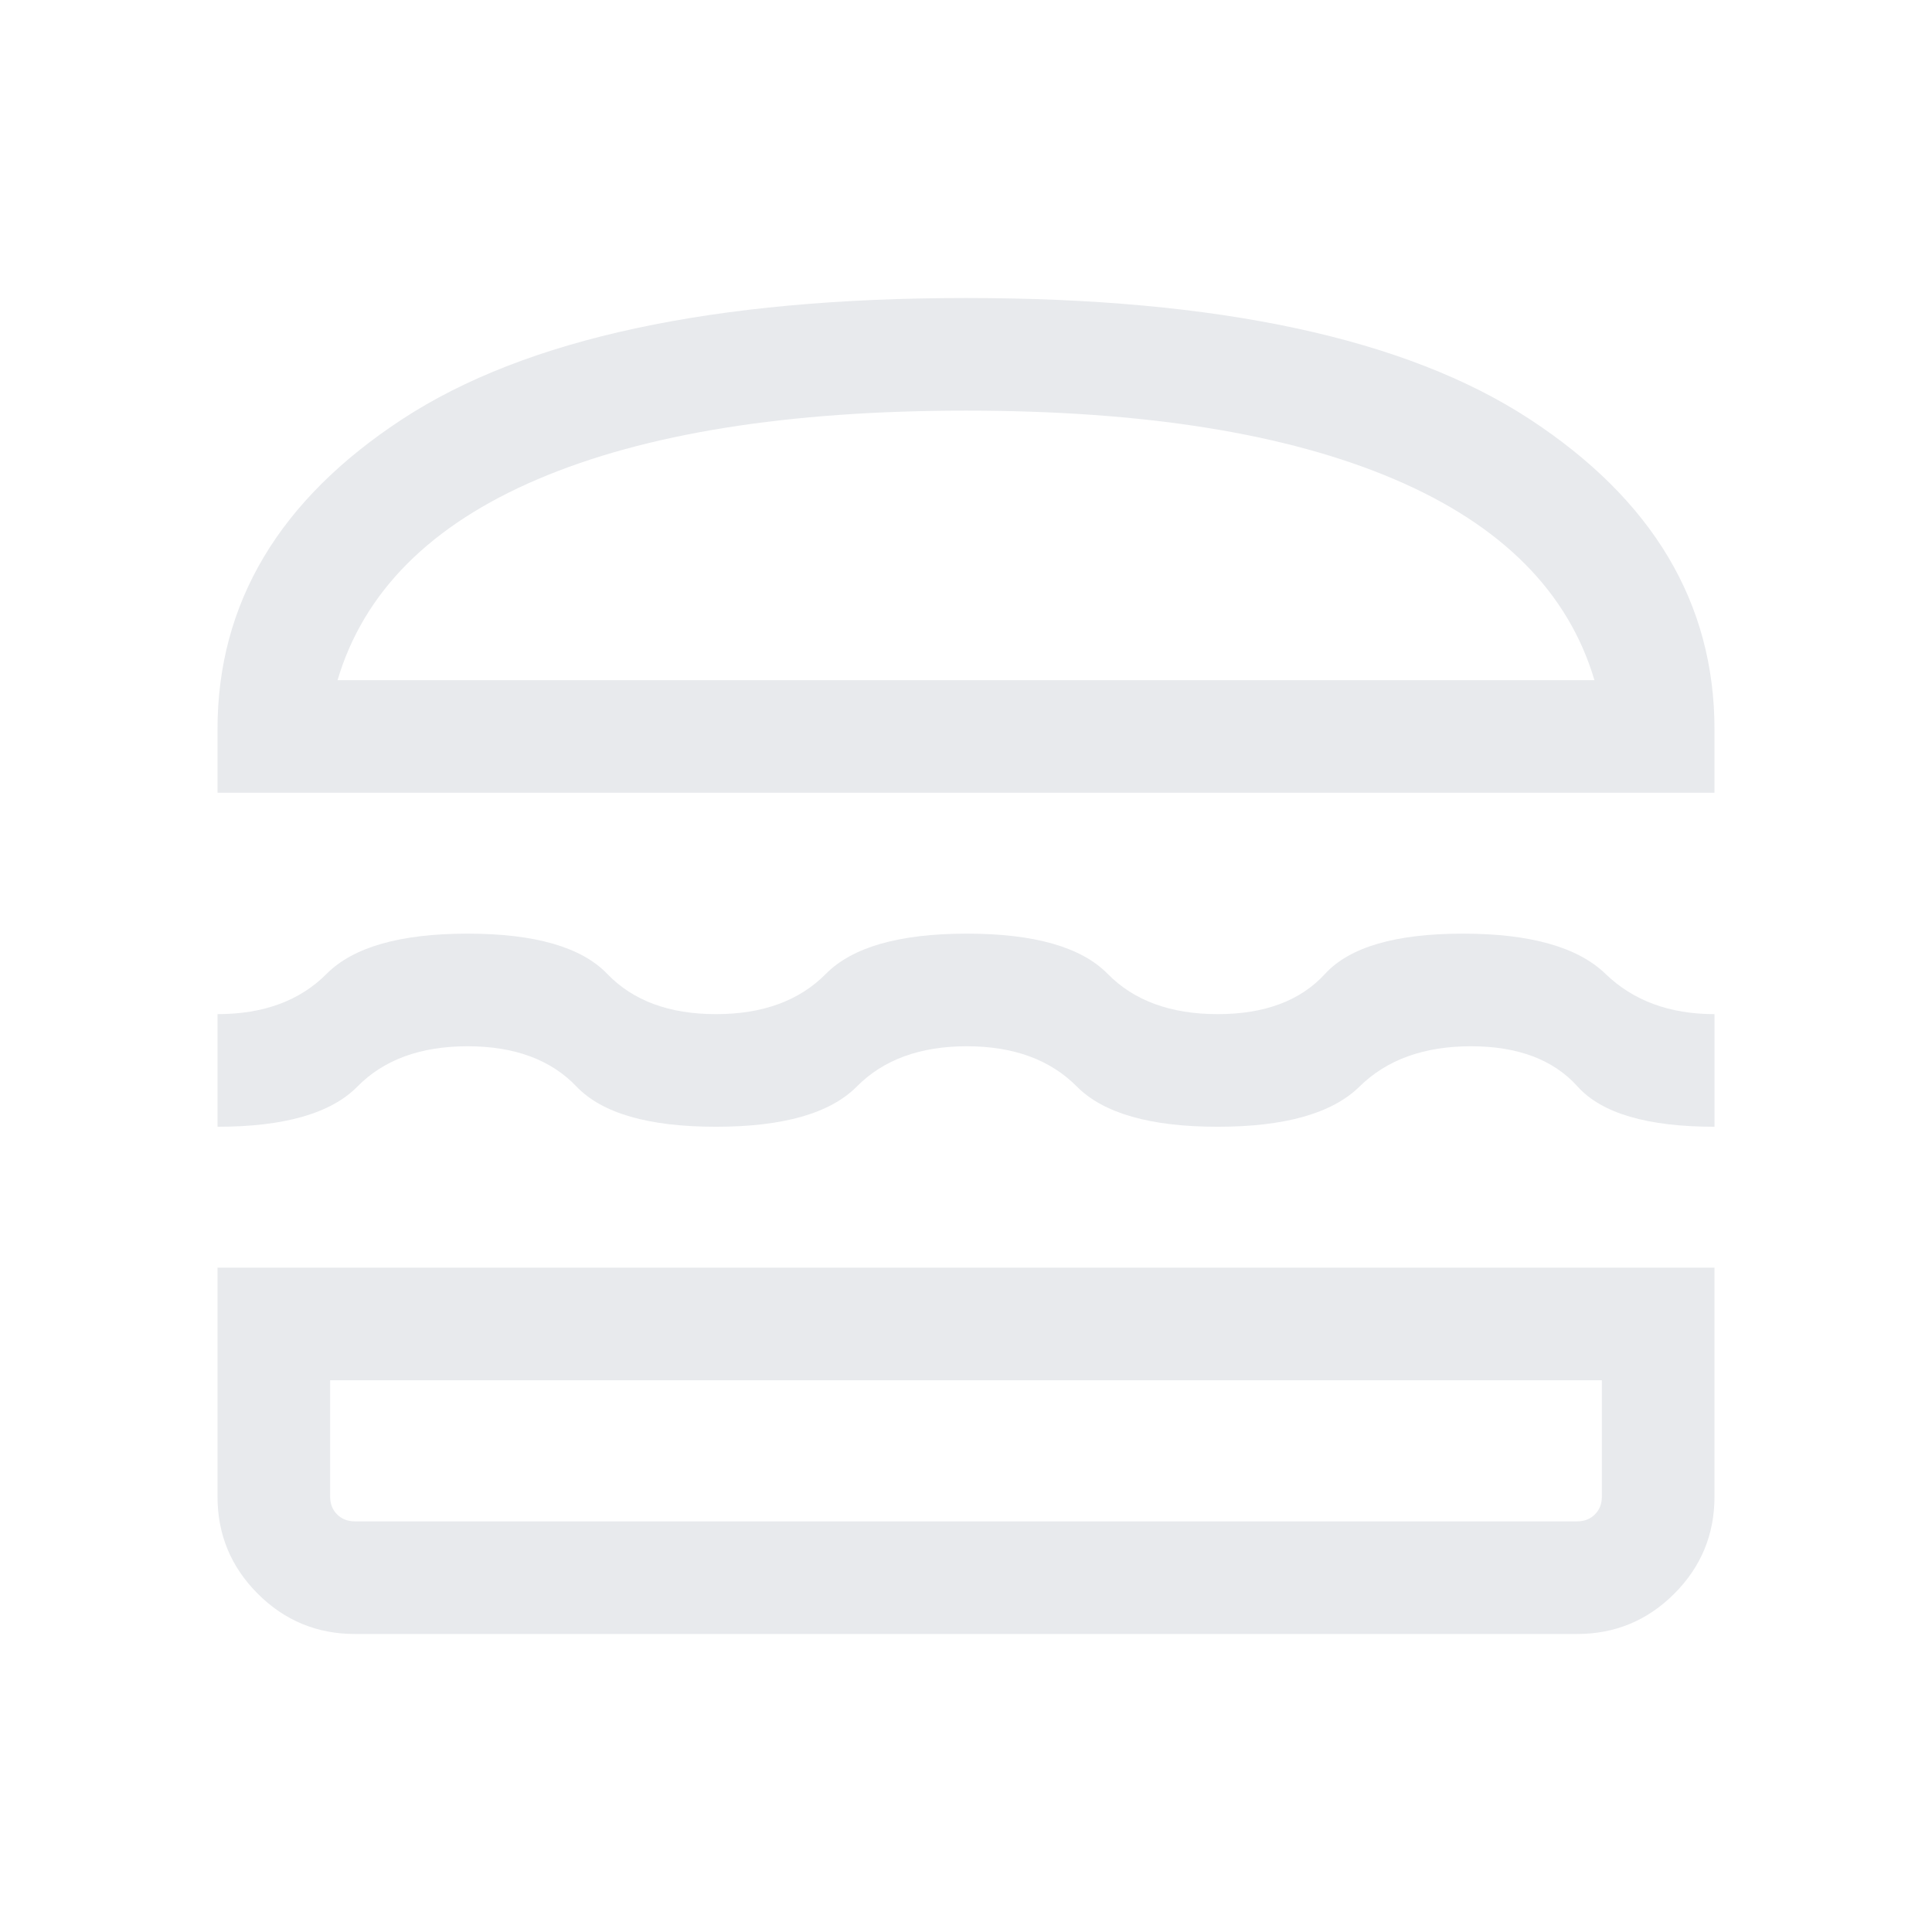 <svg xmlns="http://www.w3.org/2000/svg" height="24px" viewBox="0 -960 960 960" width="24px" fill="#e8eaed"><path d="M176.35-148.08q-28.26 0-48.27-20-20-20.01-20-48.27v-113.77h743.84v113.77q0 28.26-20 48.27-20.01 20-48.27 20h-607.3Zm-12.31-126.08v57.81q0 5.39 3.46 8.85t8.85 3.46h607.3q5.39 0 8.85-3.46t3.46-8.85v-57.81H164.04ZM480.4-440.12q-34.82 0-54.65 20t-70.03 20q-50.19 0-69.28-20-19.09-20-54.11-20-35.02 0-54.71 20-19.68 20-69.54 20v-55.96q34.3 0 54.19-20 19.9-20 70.06-20 50.17 0 69.4 20 19.22 20 54.04 20t54.59-20q19.77-20 70.09-20 50.31 0 69.95 20t54.66 20q35.02 0 53.34-20 18.33-20 68.5-20 50.18 0 70.87 20 20.69 20 54.15 20v55.96q-50.07 0-68.04-20-17.96-20-52.98-20-35.02 0-55.34 20-20.33 20-70.5 20-50.18 0-70-20-19.83-20-54.66-20ZM108.08-566.08v-31.5q0-94.11 91.96-154.23Q292-811.92 480-811.92t279.96 60.11q91.96 60.12 91.96 154.23v31.5H108.08ZM480-755.96q-132.89 0-212.83 34.09-79.94 34.1-99.44 99.83h624.54q-19.5-65.73-99.44-99.83-79.94-34.09-212.83-34.09Zm0 481.8Zm0-347.88Z"/></svg>